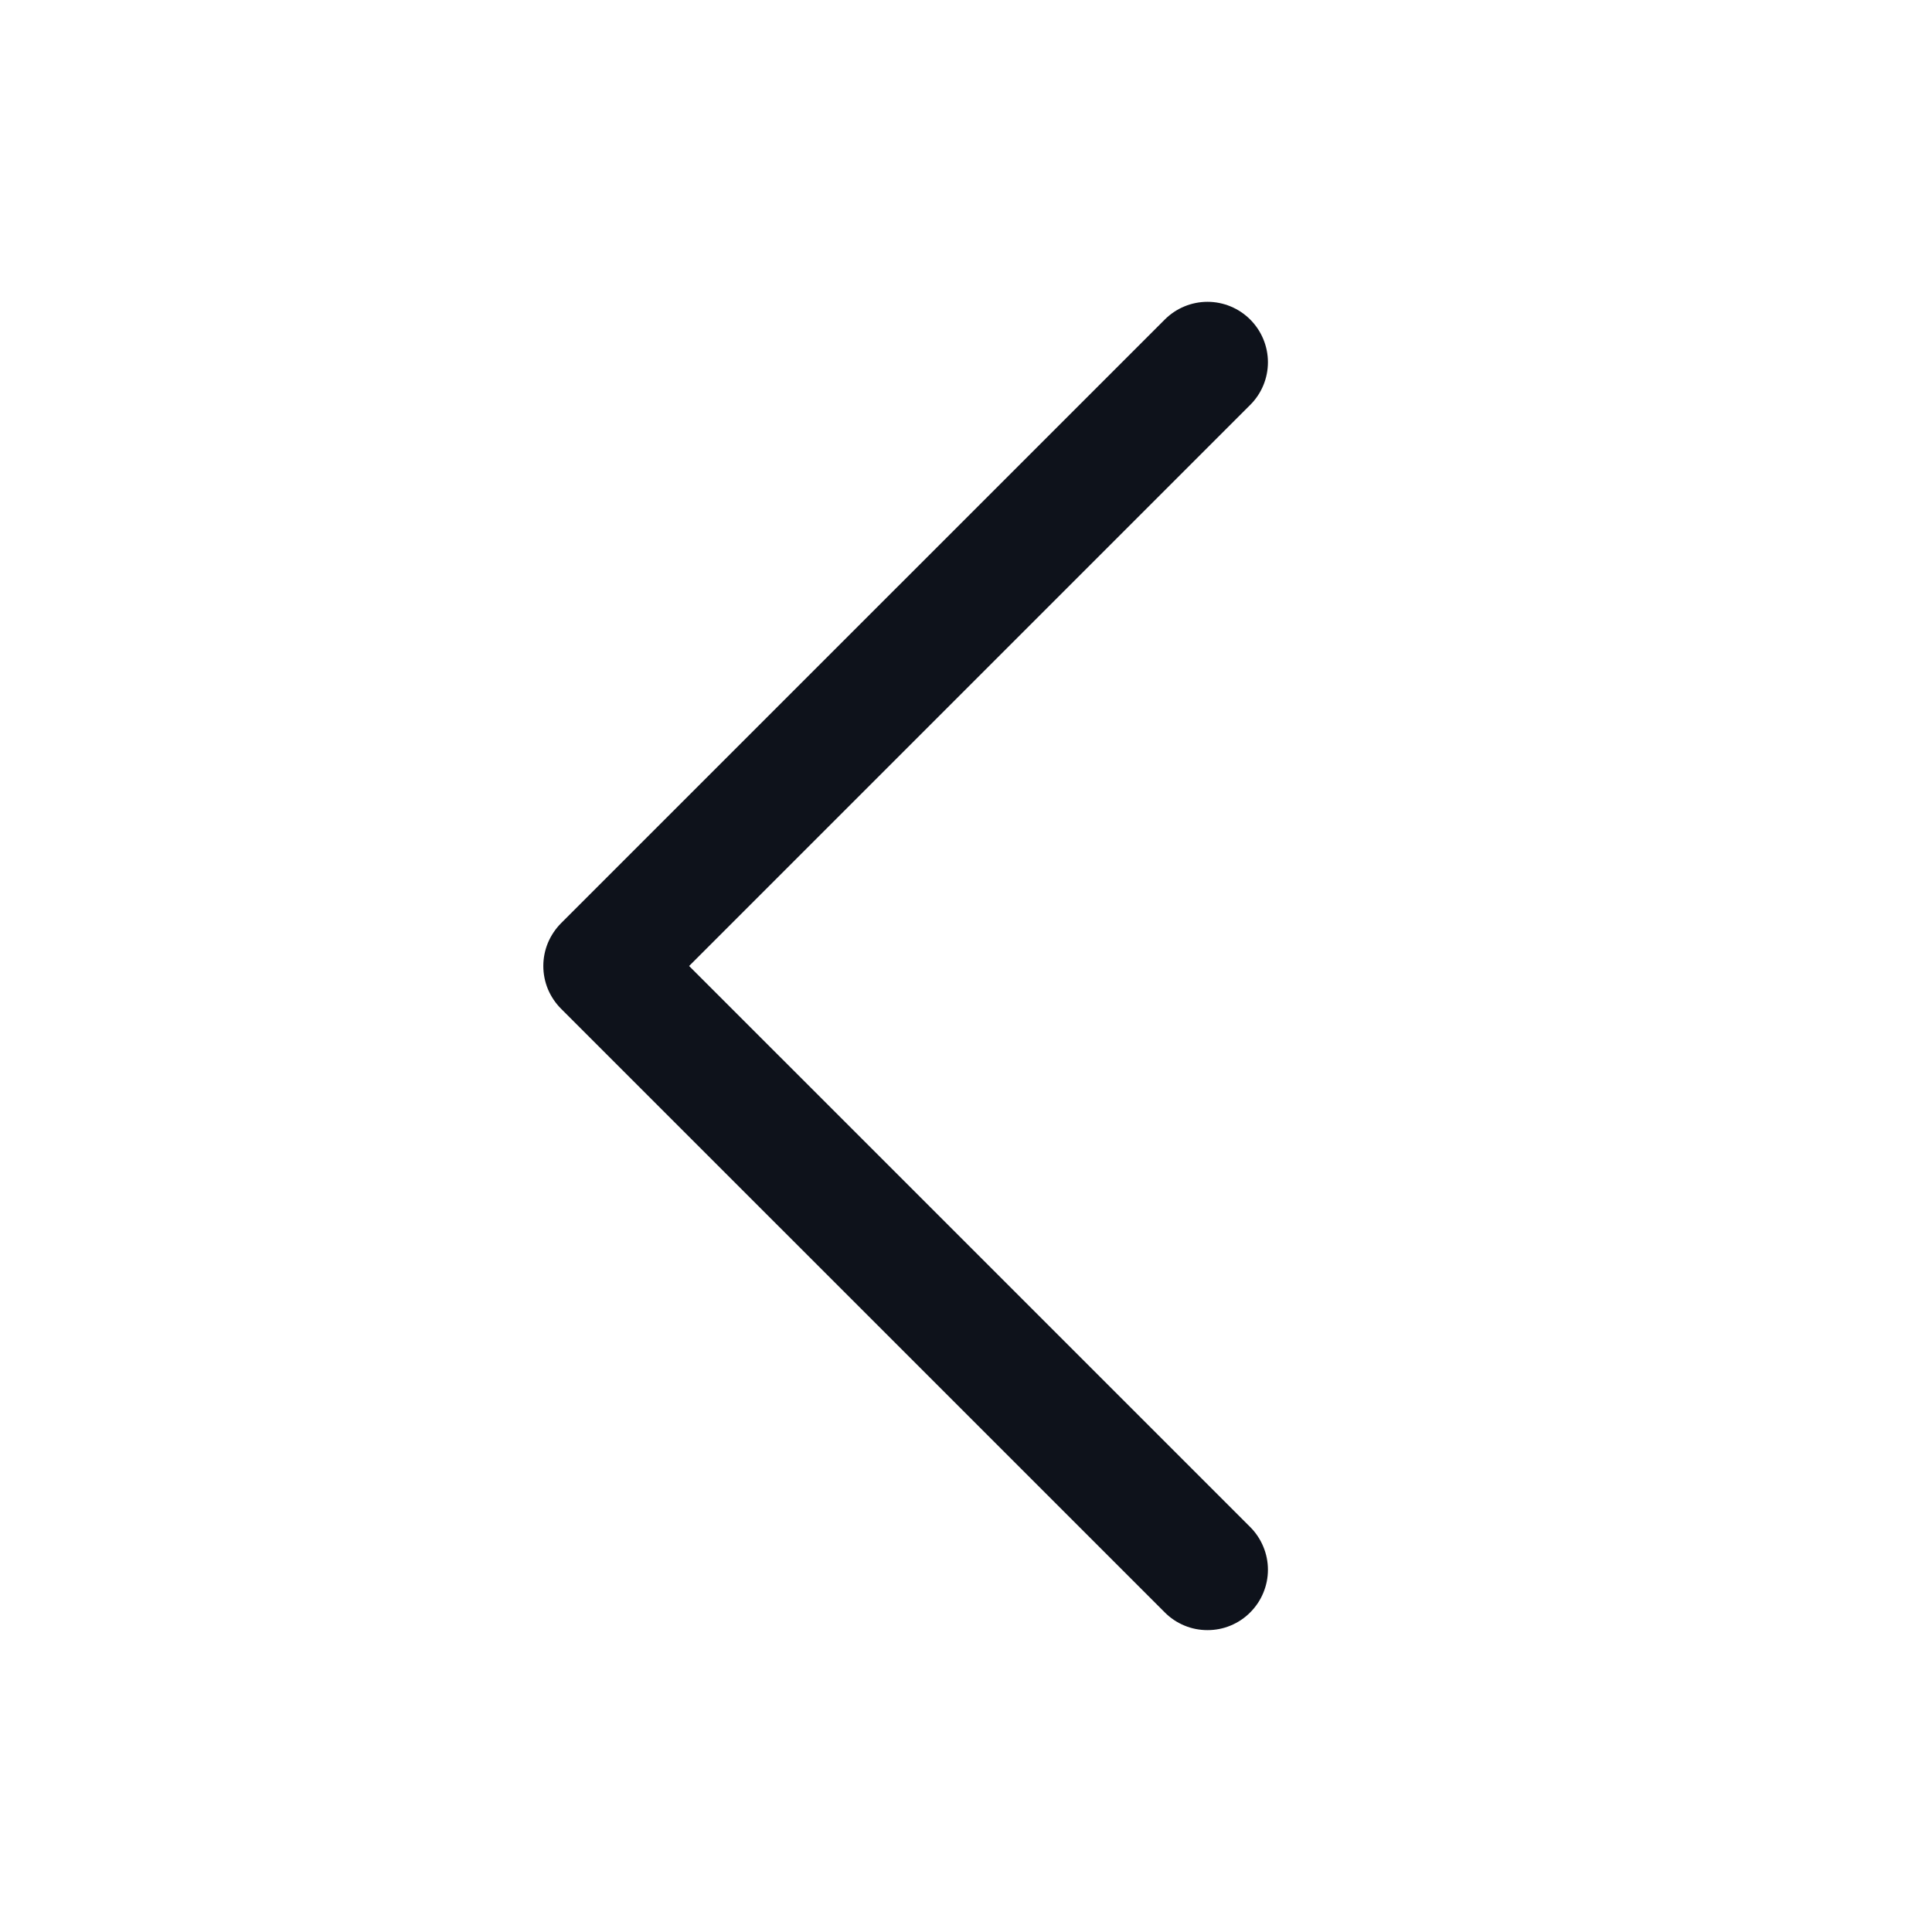 <svg width="32" height="32" viewBox="0 0 32 32" fill="none" xmlns="http://www.w3.org/2000/svg">
<path d="M20.707 25.292C20.8 25.385 20.874 25.496 20.924 25.617C20.975 25.738 21.001 25.869 21.001 26C21.001 26.131 20.975 26.261 20.924 26.383C20.874 26.504 20.8 26.614 20.707 26.707C20.615 26.8 20.504 26.874 20.383 26.924C20.262 26.975 20.131 27 20 27C19.869 27 19.738 26.975 19.617 26.924C19.496 26.874 19.385 26.8 19.293 26.707L9.292 16.707C9.2 16.615 9.126 16.504 9.075 16.383C9.025 16.262 8.999 16.131 8.999 16C8.999 15.868 9.025 15.738 9.075 15.617C9.126 15.496 9.2 15.385 9.292 15.292L19.293 5.292C19.48 5.105 19.735 4.999 20 4.999C20.265 4.999 20.52 5.105 20.707 5.292C20.895 5.48 21.001 5.735 21.001 6C21.001 6.265 20.895 6.52 20.707 6.707L11.414 16L20.707 25.292Z" fill="#0E121B"/>
</svg>
